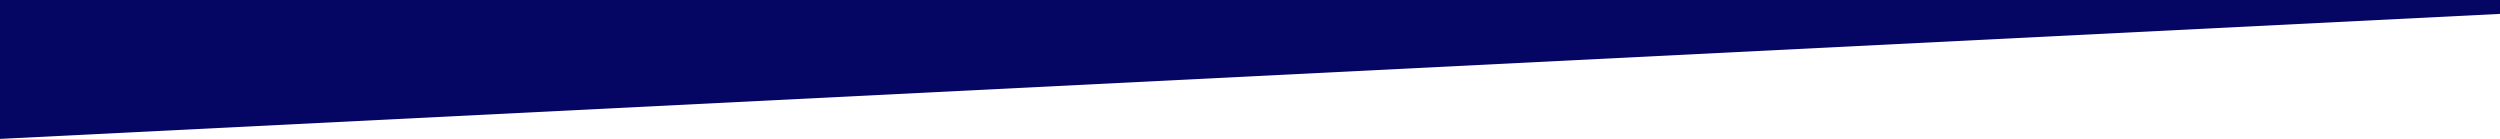 <?xml version="1.0" encoding="UTF-8"?>
<svg width="900px" height="50px" viewBox="0 0 900 50" version="1.1" xmlns="http://www.w3.org/2000/svg" xmlns:xlink="http://www.w3.org/1999/xlink">
    <!-- Generator: Sketch 48.1 (47250) - http://www.bohemiancoding.com/sketch -->
    <title>topTriangle</title>
    <desc>Created with Sketch.</desc>
    <defs></defs>
    <g id="Page-1" stroke="none" stroke-width="1" fill="none" fill-rule="evenodd">
        <polygon id="Triangle" fill="#050564" points="0 50 0 0 1000 1.13686838e-13"></polygon>
    </g>
</svg>